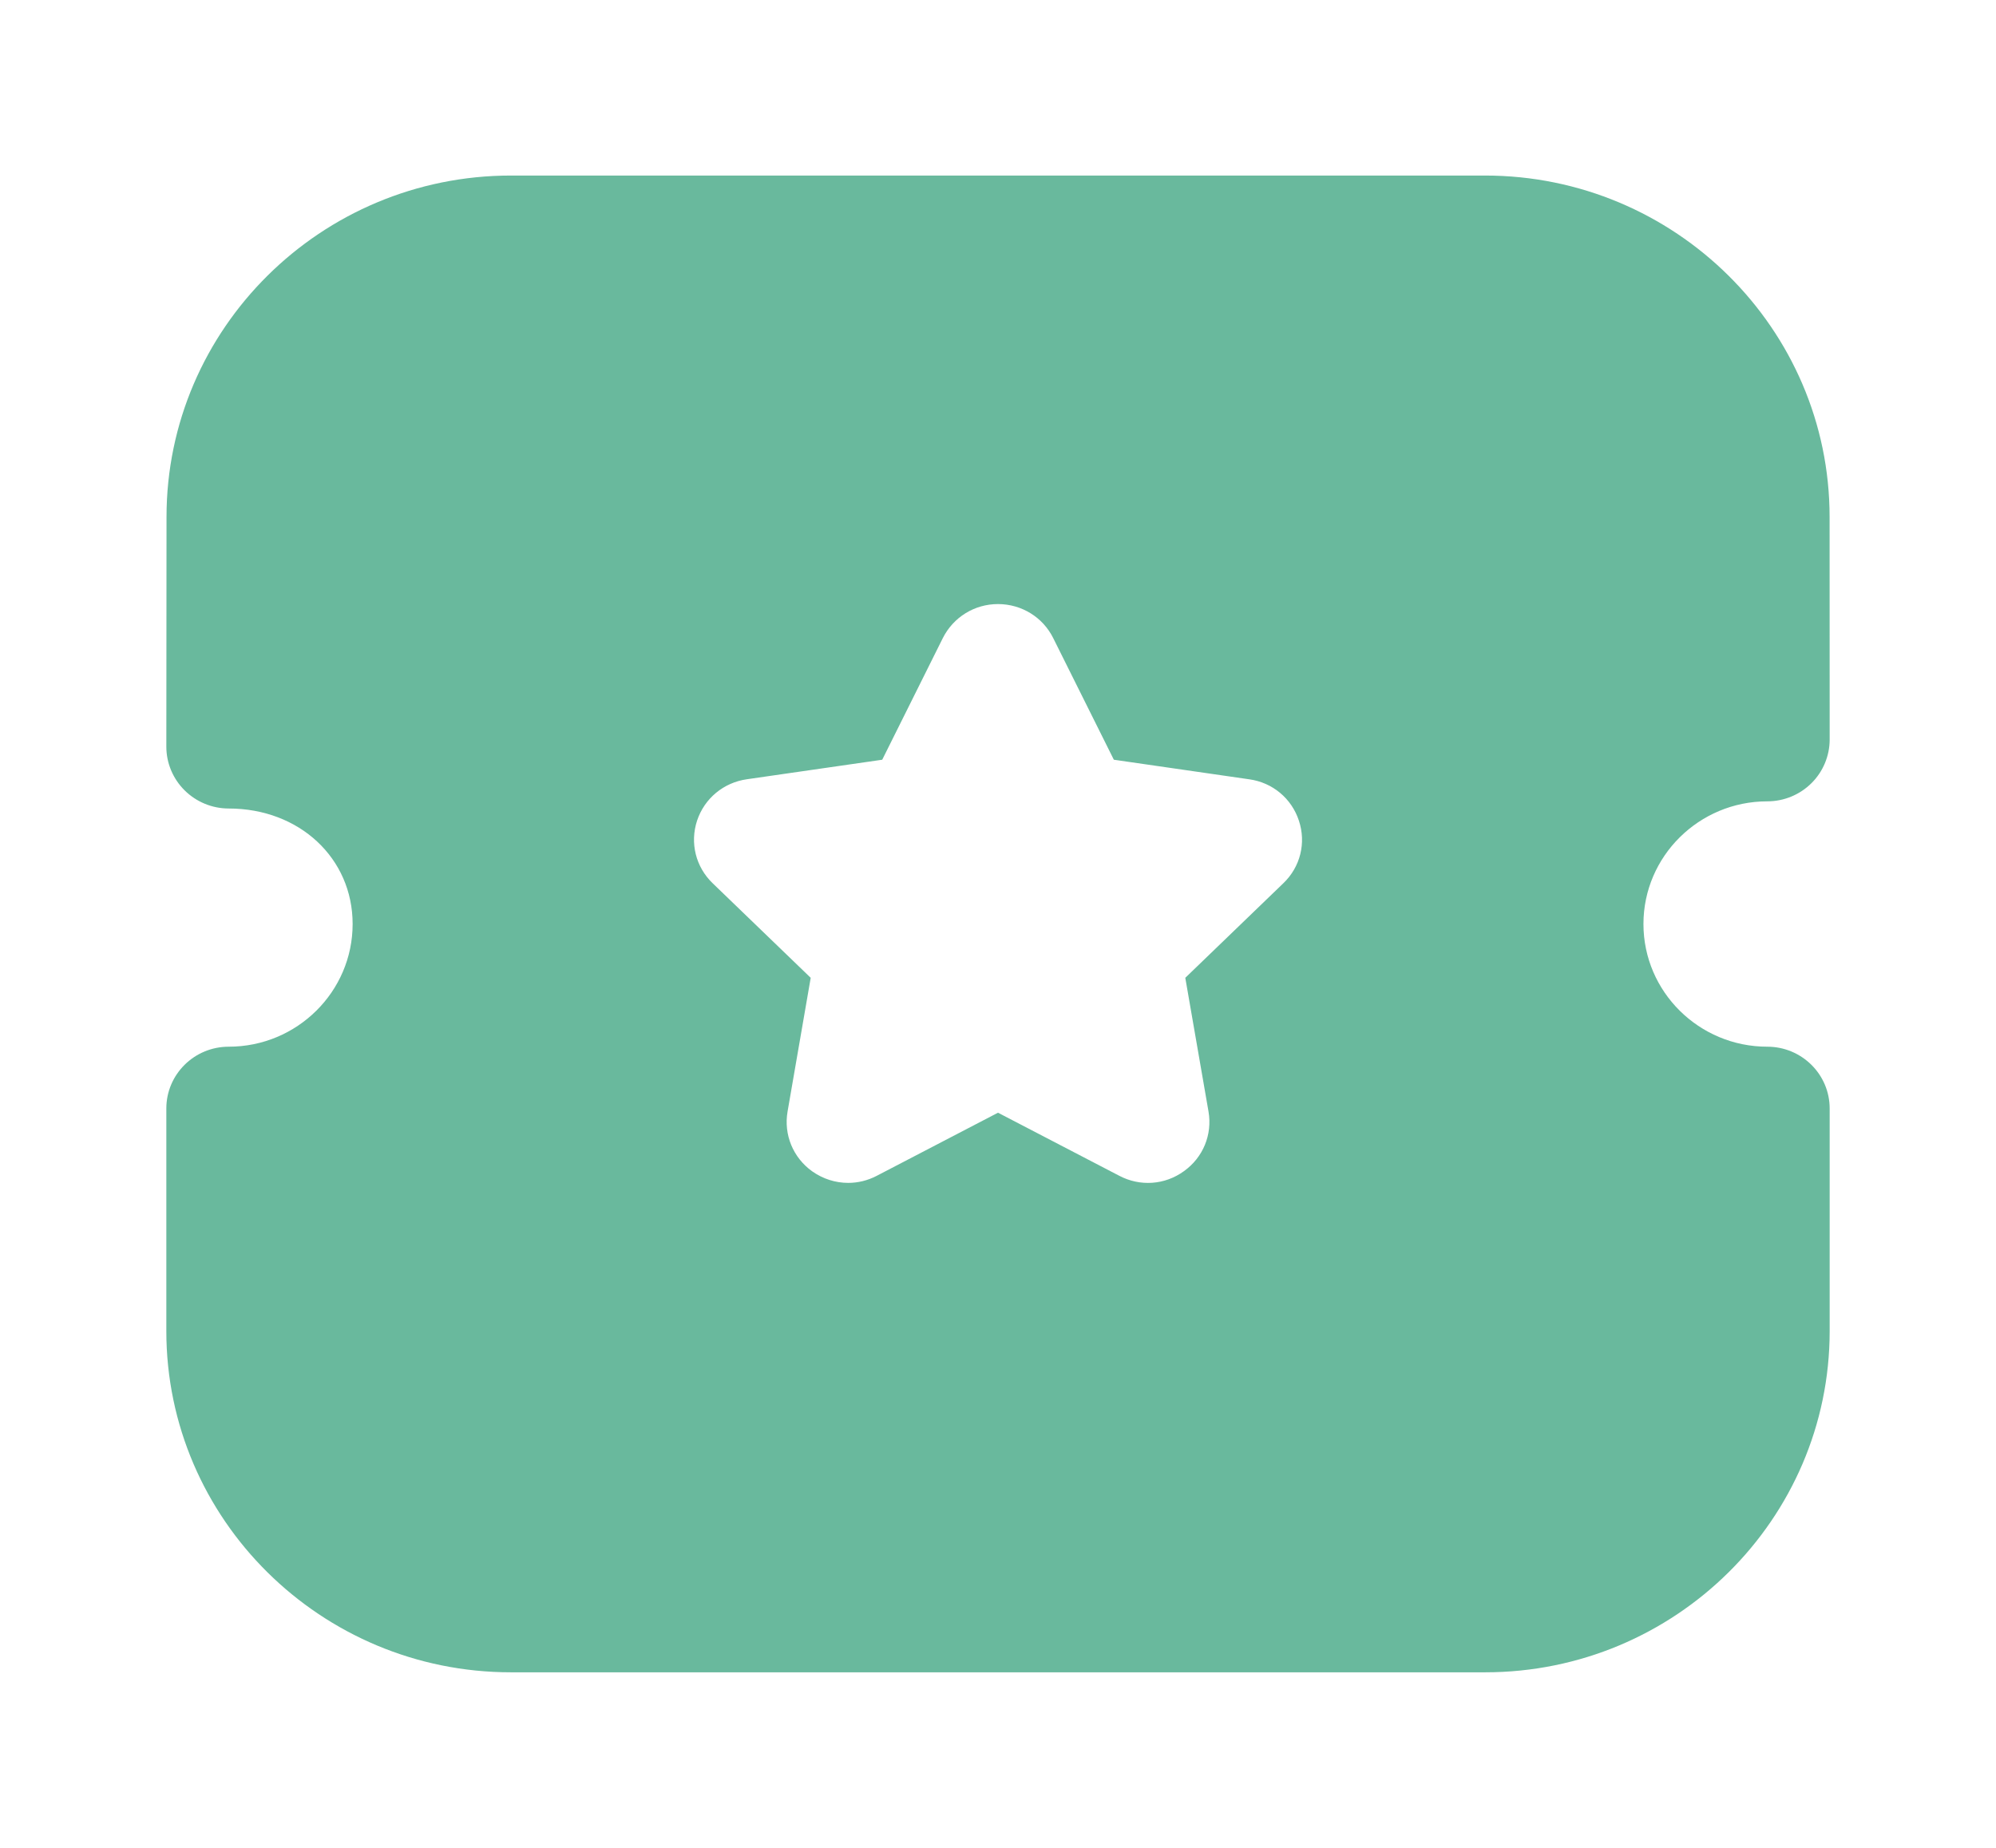 <svg width="54" height="50" viewBox="0 0 54 50" fill="none" xmlns="http://www.w3.org/2000/svg">
<g filter="url(#filter0_d_43_164)">
<path fill-rule="evenodd" clip-rule="evenodd" d="M44.462 21.002C44.462 22.833 45.965 24.322 47.812 24.322C48.744 24.322 49.5 25.071 49.5 25.994V32.016C49.5 37.108 45.319 41.25 40.181 41.25H13.822C8.683 41.25 4.5 37.108 4.5 32.016V25.994C4.5 25.071 5.256 24.322 6.188 24.322C8.037 24.322 9.54 22.833 9.54 21.002C9.54 19.219 8.098 17.877 6.188 17.877C5.74 17.877 5.312 17.7 4.995 17.386C4.678 17.072 4.5 16.646 4.5 16.204L4.505 9.987C4.505 4.895 8.685 0.75 13.824 0.75H40.176C45.315 0.75 49.498 4.895 49.498 9.987L49.5 16.011C49.5 16.452 49.322 16.88 49.007 17.192C48.69 17.506 48.263 17.683 47.812 17.683C45.965 17.683 44.462 19.172 44.462 21.002ZM32.067 22.458L34.72 19.899C35.181 19.457 35.341 18.806 35.14 18.204C34.942 17.602 34.425 17.174 33.799 17.087L30.134 16.557L28.494 13.266C28.213 12.7 27.641 12.348 27.004 12.345H27C26.365 12.345 25.794 12.698 25.508 13.264L23.868 16.557L20.209 17.085C19.577 17.174 19.06 17.602 18.859 18.204C18.661 18.806 18.821 19.457 19.28 19.899L21.933 22.458L21.307 26.076C21.199 26.701 21.454 27.321 21.971 27.693C22.264 27.9 22.603 28.007 22.948 28.007C23.211 28.007 23.476 27.943 23.719 27.816L27 26.108L30.274 27.811C30.841 28.112 31.513 28.065 32.029 27.691C32.548 27.321 32.803 26.701 32.695 26.076L32.067 22.458Z" fill="#69B99D"/>
</g>
<defs>
<filter id="filter0_d_43_164" x="0.5" y="0.75" width="53" height="48.5" filterUnits="userSpaceOnUse" color-interpolation-filters="sRGB">
<feFlood flood-opacity="0" result="BackgroundImageFix"/>
<feColorMatrix in="SourceAlpha" type="matrix" values="0 0 0 0 0 0 0 0 0 0 0 0 0 0 0 0 0 0 127 0" result="hardAlpha"/>
<feOffset dy="4"/>
<feGaussianBlur stdDeviation="2"/>
<feComposite in2="hardAlpha" operator="out"/>
<feColorMatrix type="matrix" values="0 0 0 0 0 0 0 0 0 0 0 0 0 0 0 0 0 0 0.25 0"/>
<feBlend mode="normal" in2="BackgroundImageFix" result="effect1_dropShadow_43_164"/>
<feBlend mode="normal" in="SourceGraphic" in2="effect1_dropShadow_43_164" result="shape"/>
</filter>
</defs>
</svg>
